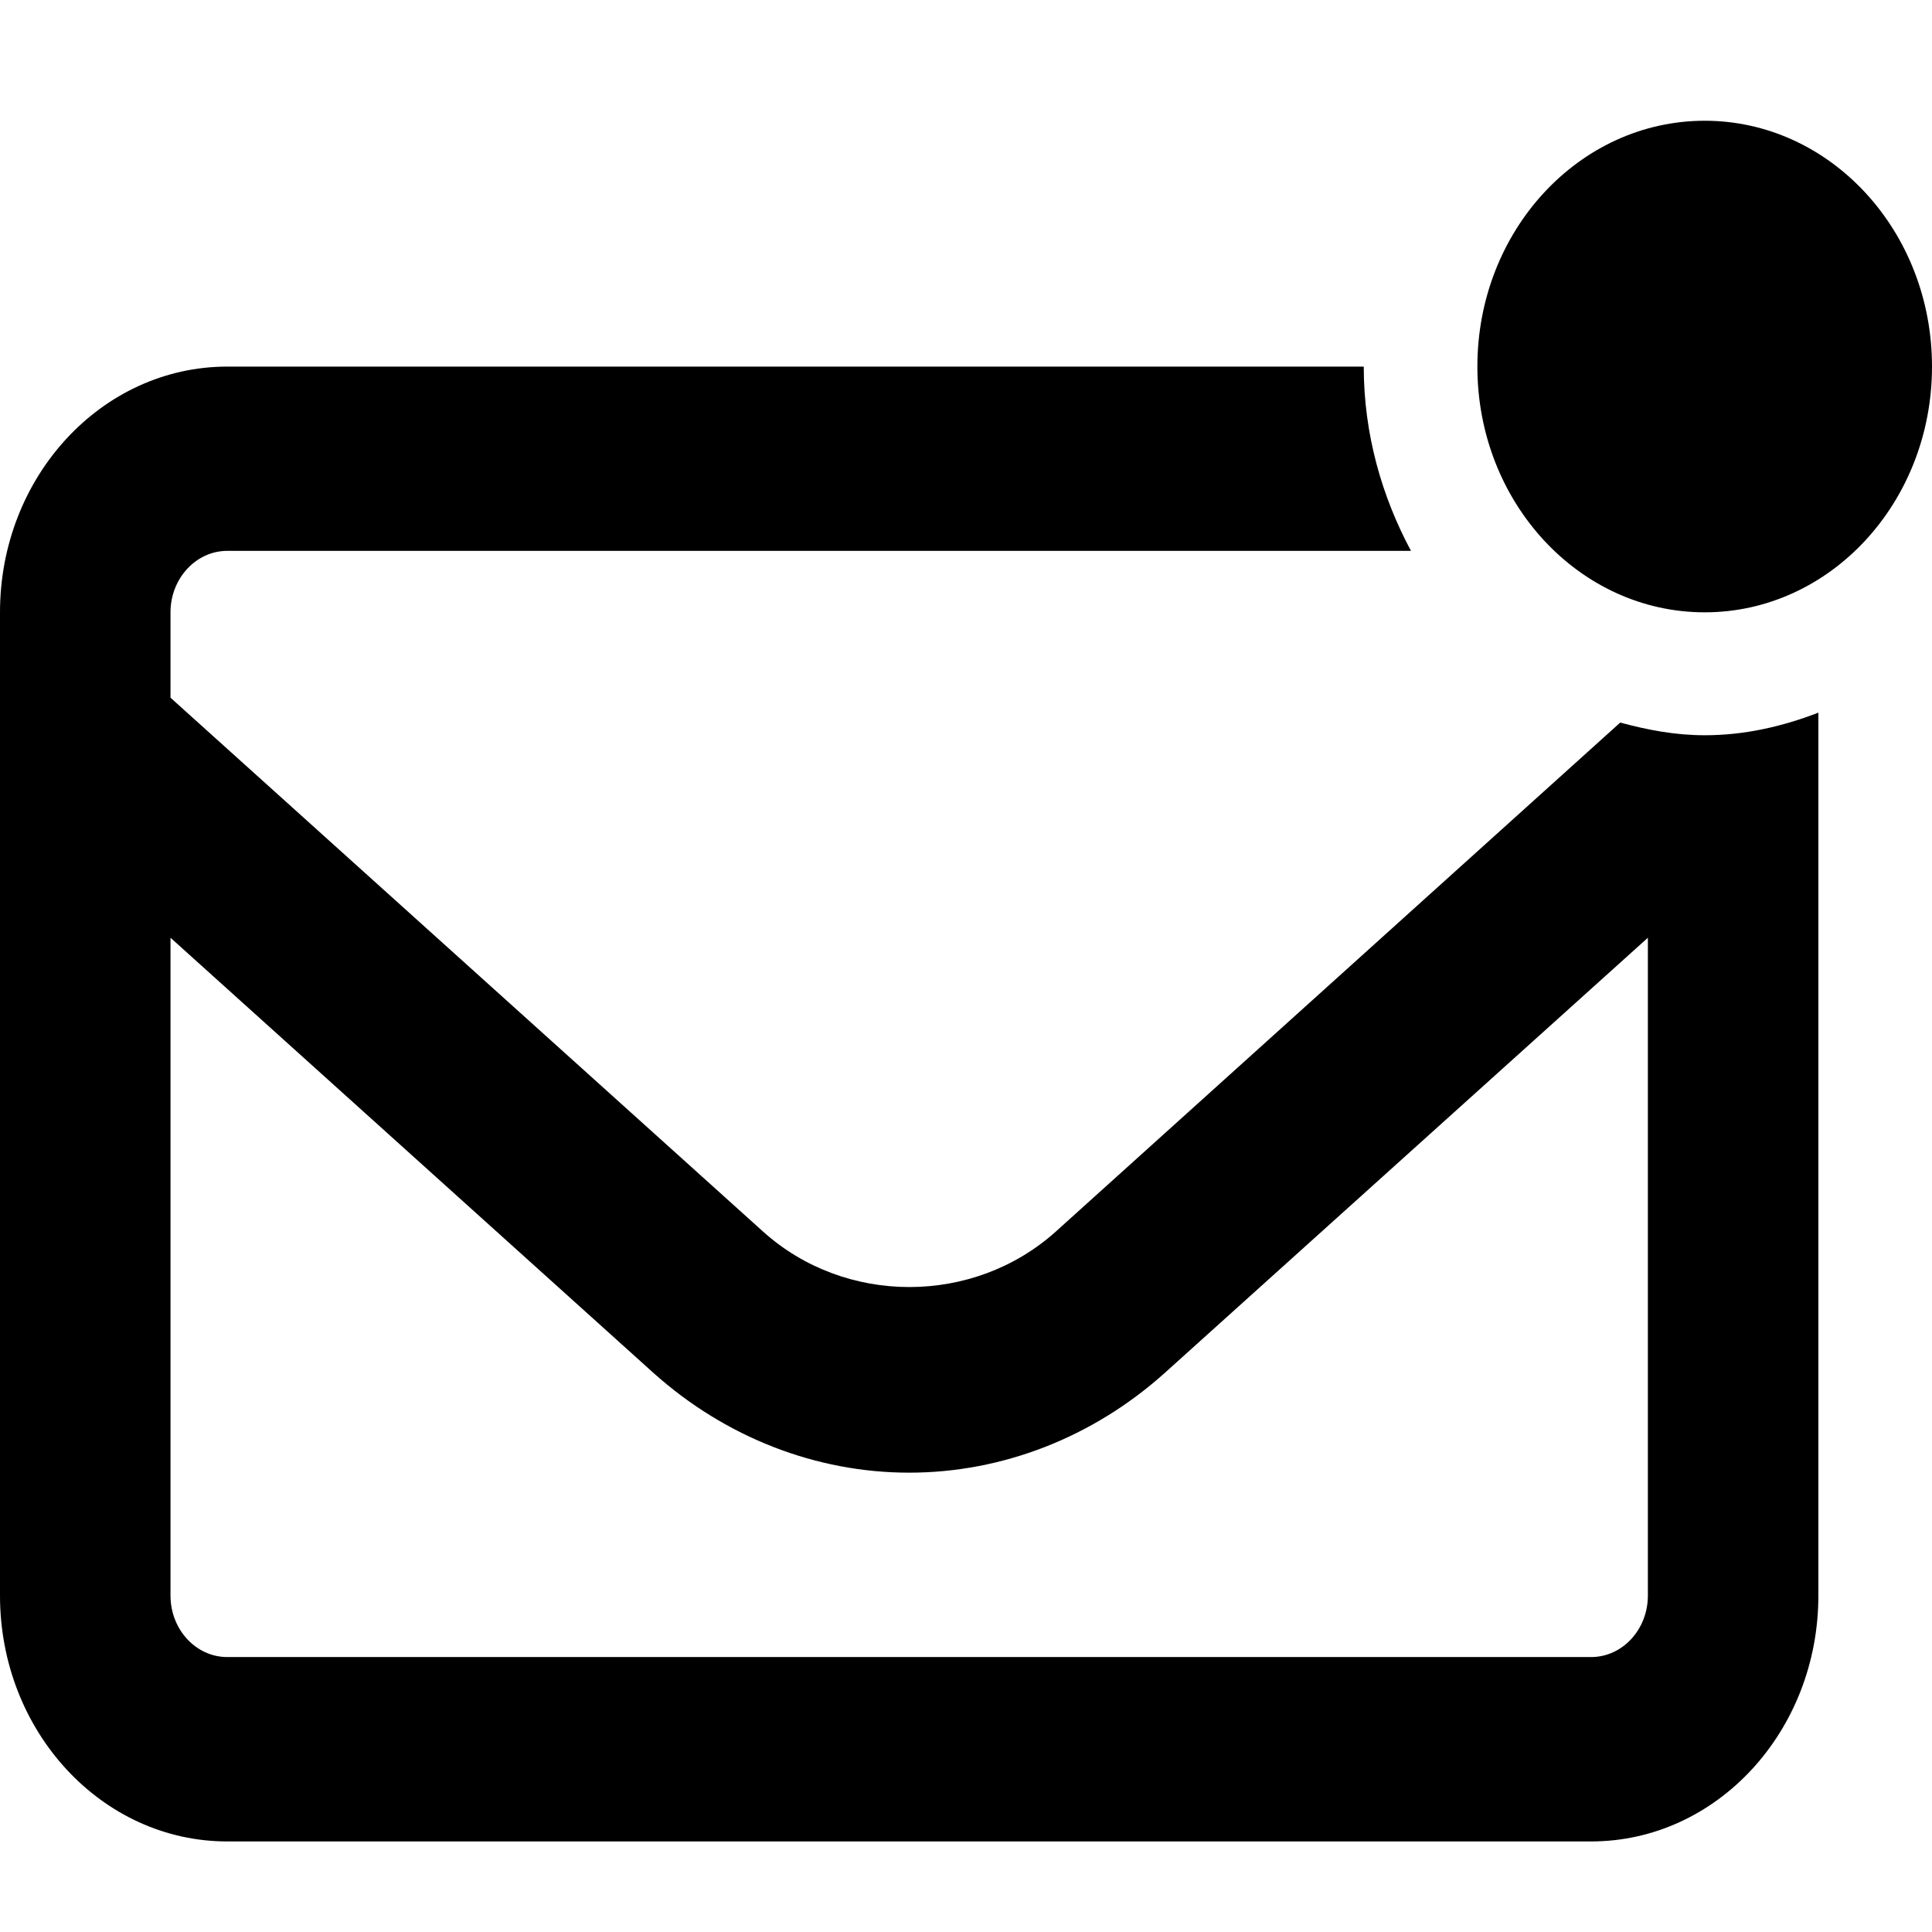 <svg viewBox="0 0 16 16" xmlns="http://www.w3.org/2000/svg"><path d="M14.118 1C13.078 1 12.235 1.911 12.235 3.036C12.235 4.16 13.078 5.071 14.118 5.071C15.157 5.071 16 4.16 16 3.036C16 1.911 15.156 1 14.118 1ZM13.418 5.984L8.744 10.199C8.062 10.812 6.999 10.812 6.319 10.199L1.412 5.778V5.071C1.412 4.791 1.623 4.562 1.882 4.562H11.685C11.444 4.112 11.294 3.595 11.294 3.036H1.882C0.843 3.036 0 3.947 0 5.071V13.214C0 14.339 0.843 15.25 1.882 15.25H13.177C14.216 15.25 15.059 14.339 15.059 13.214V5.902C14.762 6.016 14.45 6.089 14.118 6.089C13.873 6.089 13.644 6.045 13.418 5.984ZM13.647 13.214C13.647 13.495 13.436 13.723 13.177 13.723H1.882C1.623 13.723 1.412 13.495 1.412 13.214V7.766L5.415 11.373C6.009 11.904 6.759 12.196 7.529 12.196C8.3 12.196 9.051 11.904 9.646 11.37L13.647 7.766V13.214Z"/></svg>